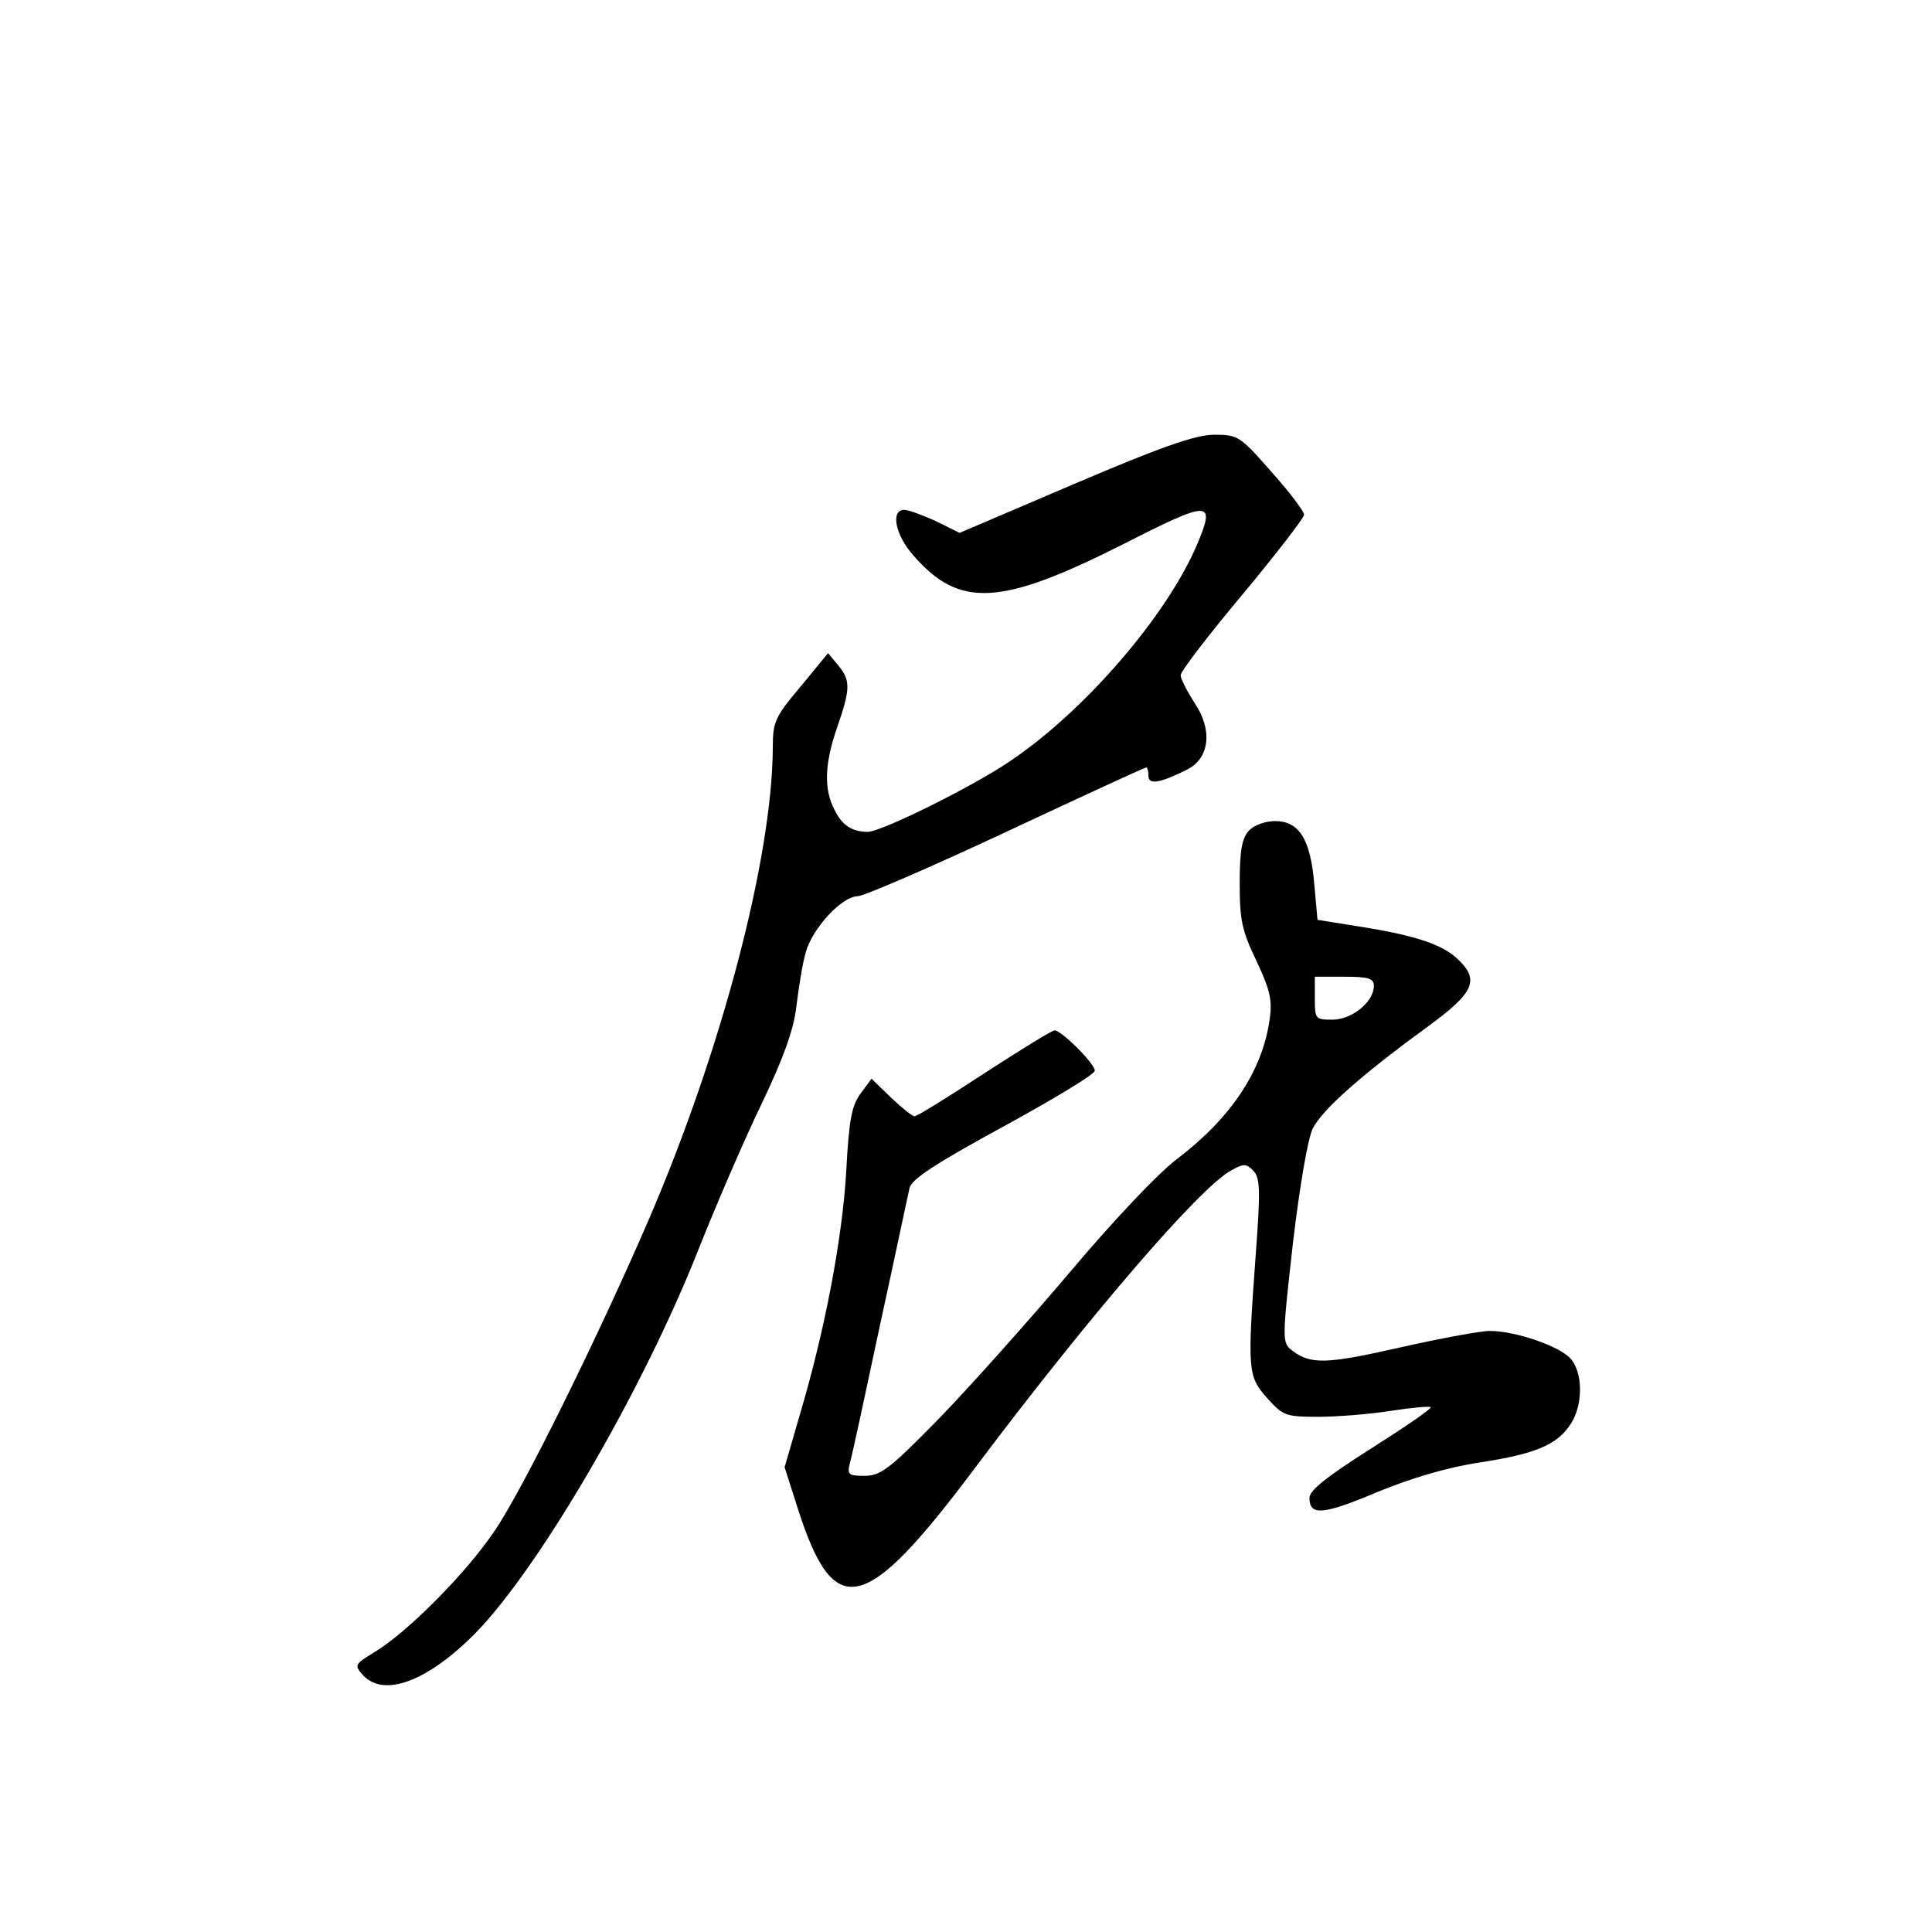 <?xml version="1.0" standalone="no"?>
<!DOCTYPE svg PUBLIC "-//W3C//DTD SVG 20010904//EN"
 "http://www.w3.org/TR/2001/REC-SVG-20010904/DTD/svg10.dtd">
<svg version="1.0" xmlns="http://www.w3.org/2000/svg"
 width="360pt" height="360pt" viewBox="0 0 360 360"
 preserveAspectRatio="xMidYMid meet">
<g transform="translate(0,360) scale(0.1,-0.1)"
fill="#000000" stroke="none">
<path d="M2001 2698 l-213 -91 -44 22 c-25 11 -51 21 -59 21 -26 0 -17 -47 17
-85 86 -99 163 -94 391 21 163 83 173 83 137 -2 -57 -133 -210 -310 -349 -403
-69 -47 -239 -131 -264 -131 -29 0 -48 12 -62 41 -20 38 -19 85 5 154 25 72
25 87 2 115 l-19 23 -51 -62 c-48 -57 -52 -66 -52 -114 -1 -204 -94 -560 -230
-877 -95 -220 -235 -504 -288 -582 -53 -79 -163 -190 -225 -227 -36 -22 -37
-24 -21 -42 39 -43 121 -12 210 78 119 122 310 449 414 711 34 86 88 211 120
277 41 86 59 137 64 180 4 33 11 78 17 99 12 46 68 106 97 106 11 0 136 54
277 120 141 66 258 120 261 120 2 0 4 -7 4 -16 0 -17 22 -13 72 12 42 21 48
74 14 124 -14 22 -26 45 -26 52 0 7 52 75 115 150 63 76 115 143 115 149 0 6
-27 42 -61 80 -59 67 -62 69 -108 69 -35 -1 -96 -22 -260 -92z"/>
<path d="M2327 2052 c-13 -14 -17 -38 -17 -98 0 -68 4 -88 31 -144 25 -53 30
-73 25 -108 -13 -96 -71 -184 -172 -261 -36 -27 -119 -115 -200 -211 -77 -91
-186 -213 -244 -273 -92 -94 -109 -107 -139 -107 -30 0 -33 2 -27 25 4 14 29
130 56 257 28 128 52 243 55 255 4 16 50 46 175 114 93 51 170 97 170 104 0
13 -62 75 -75 75 -5 0 -63 -36 -131 -80 -67 -44 -125 -80 -130 -80 -4 0 -24
16 -44 35 l-36 35 -20 -27 c-17 -23 -22 -49 -27 -143 -7 -126 -40 -299 -86
-454 l-29 -100 24 -75 c68 -214 125 -201 331 74 211 281 419 523 477 554 23
13 28 13 41 0 13 -13 14 -35 5 -155 -16 -219 -15 -228 21 -269 30 -33 34 -35
96 -35 35 0 96 5 134 11 39 6 72 9 75 7 2 -3 -48 -37 -111 -77 -82 -52 -115
-78 -115 -92 0 -34 25 -32 127 11 63 26 131 46 191 55 104 16 144 33 169 72
23 35 23 96 -1 122 -21 23 -103 51 -150 51 -17 0 -93 -14 -168 -31 -137 -31
-166 -32 -201 -5 -18 14 -18 20 2 198 13 110 28 196 37 215 18 35 88 98 213
189 89 65 99 88 56 128 -29 27 -82 44 -185 60 l-75 12 -6 66 c-7 84 -28 118
-73 118 -19 0 -40 -8 -49 -18z m233 -289 c0 -30 -41 -63 -77 -63 -32 0 -33 1
-33 40 l0 40 55 0 c45 0 55 -3 55 -17z"/>
</g>
</svg>
